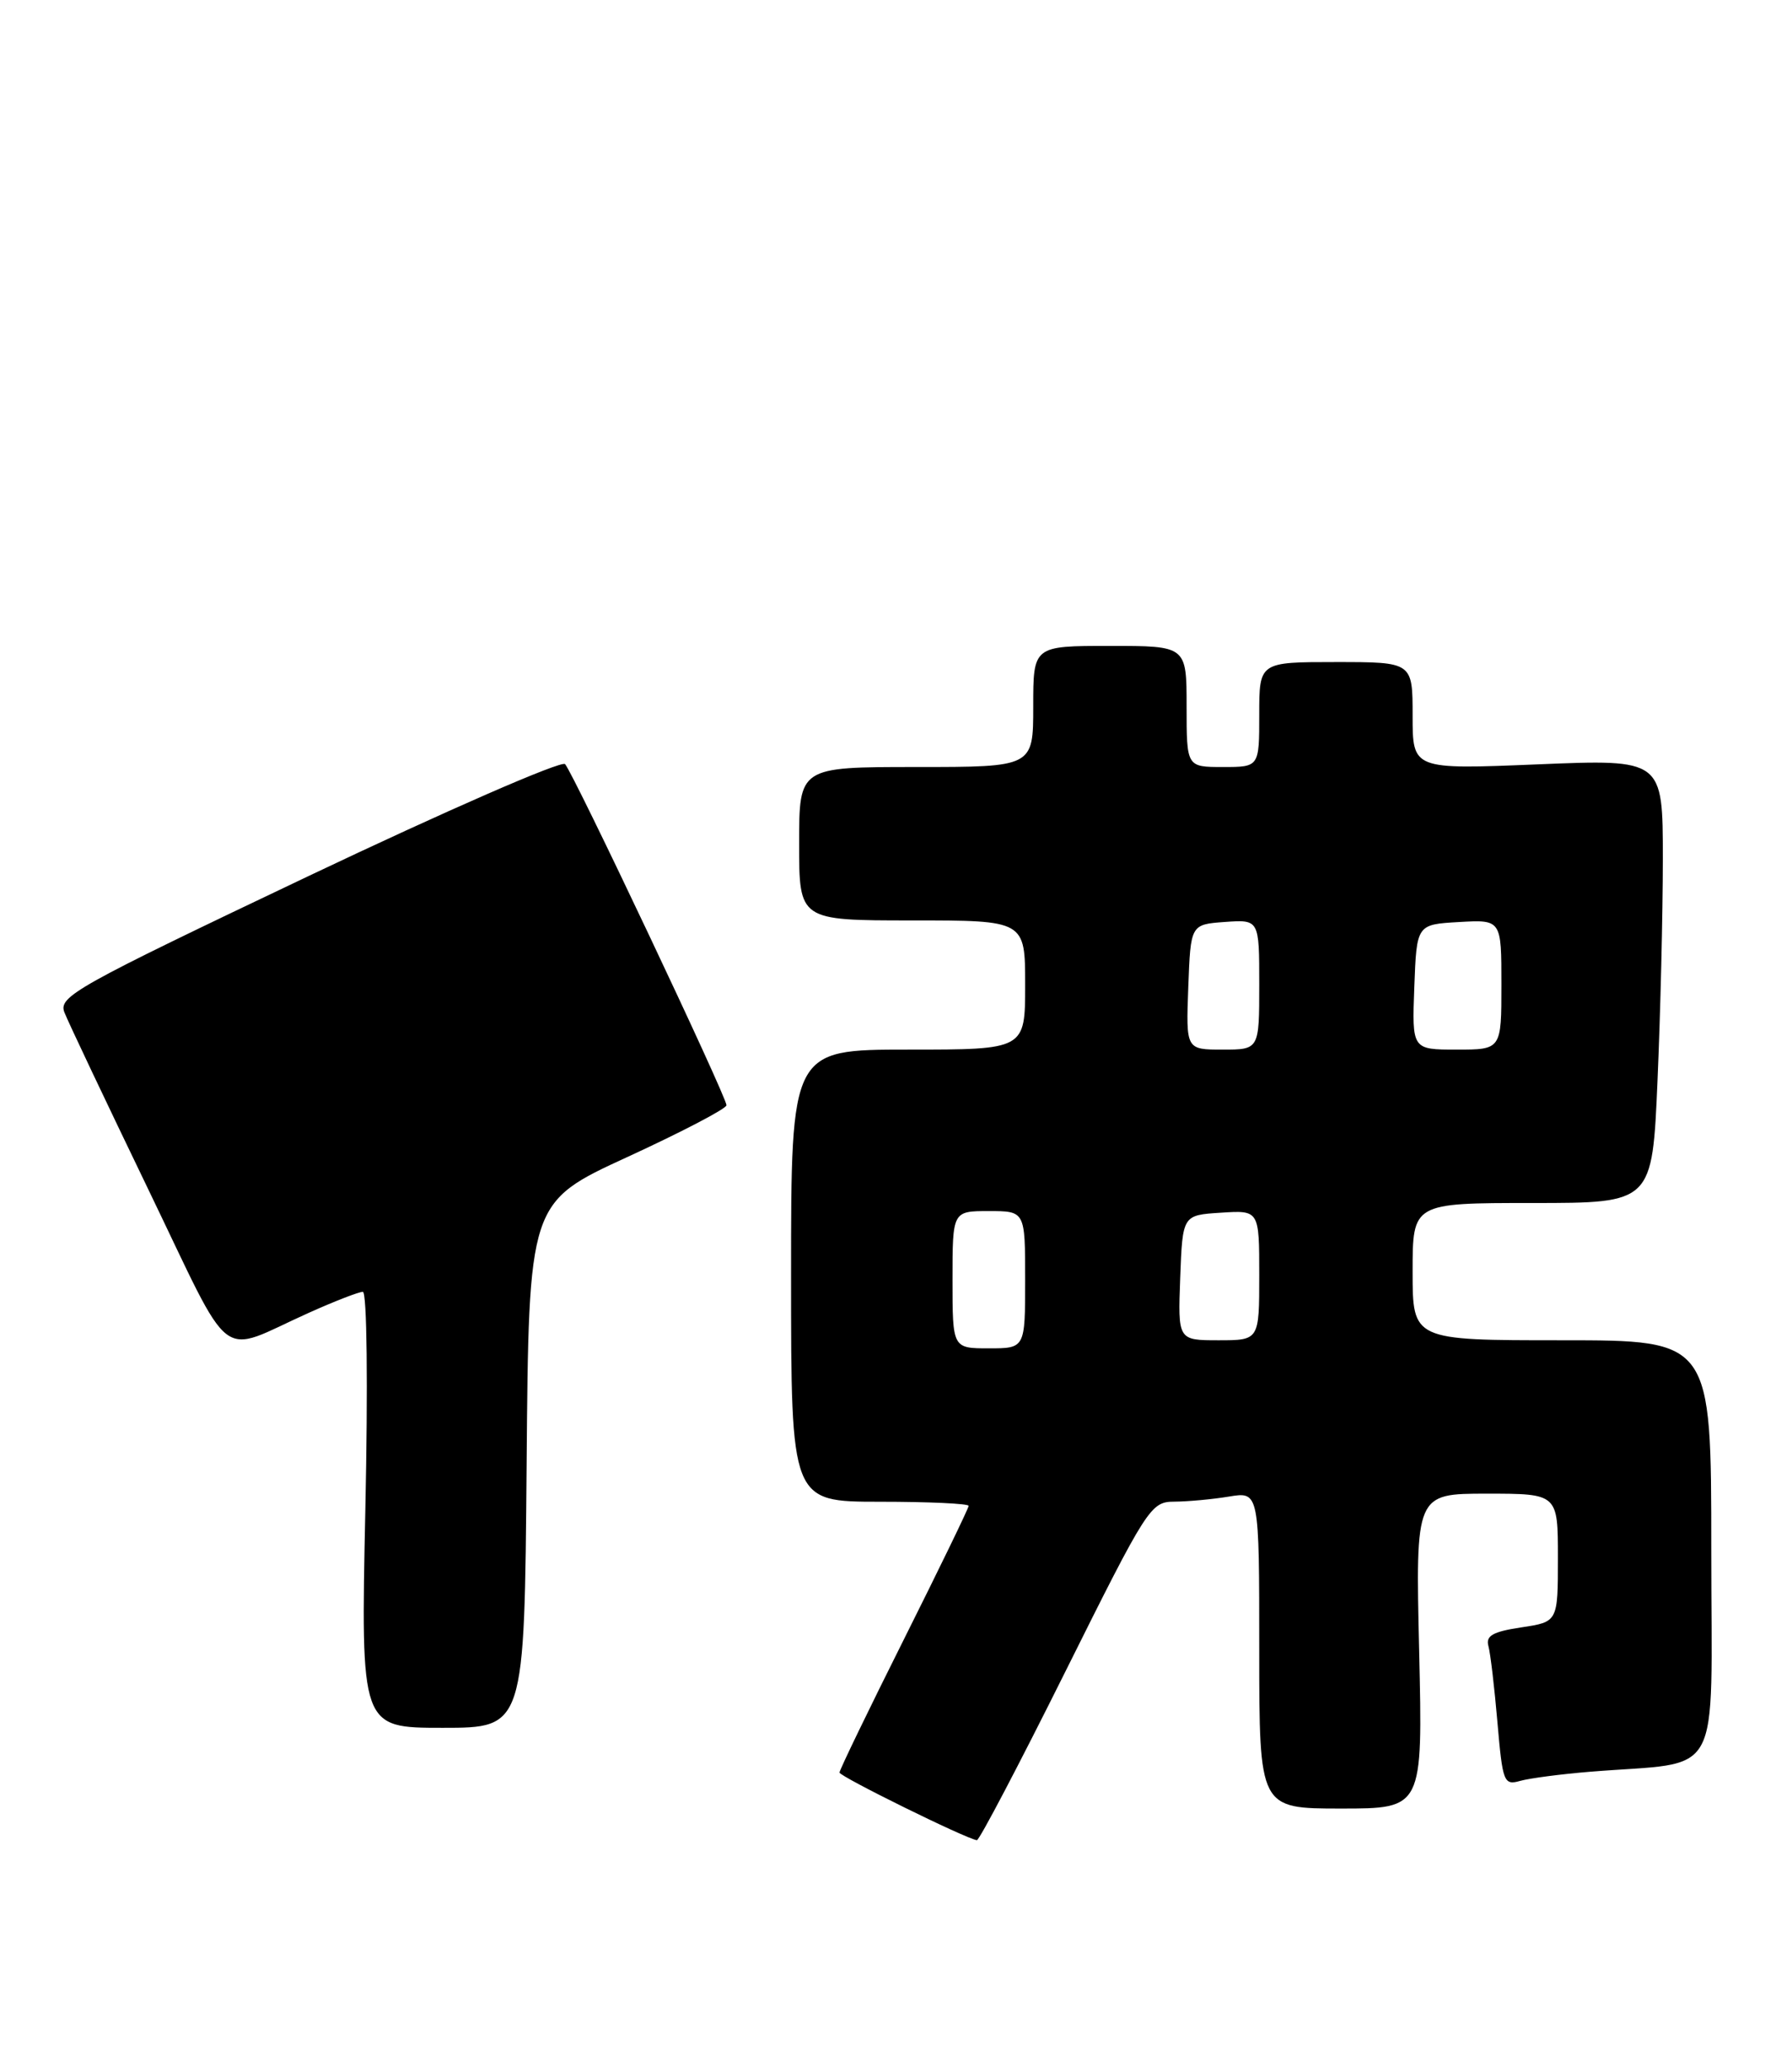 <?xml version="1.0" encoding="UTF-8" standalone="no"?>
<!DOCTYPE svg PUBLIC "-//W3C//DTD SVG 1.1//EN" "http://www.w3.org/Graphics/SVG/1.1/DTD/svg11.dtd" >
<svg xmlns="http://www.w3.org/2000/svg" xmlns:xlink="http://www.w3.org/1999/xlink" version="1.1" viewBox="0 0 222 256">
 <g >
 <path fill="currentColor"
d=" M 132.00 207.00 C 142.15 186.63 142.55 186.00 145.48 185.99 C 147.14 185.98 150.19 185.70 152.25 185.36 C 156.00 184.74 156.00 184.74 156.00 204.37 C 156.00 224.00 156.00 224.00 166.13 224.00 C 176.26 224.00 176.26 224.00 175.81 204.50 C 175.36 185.00 175.36 185.00 184.18 185.00 C 193.00 185.00 193.00 185.00 193.00 192.94 C 193.00 200.88 193.00 200.88 188.47 201.56 C 184.94 202.09 184.04 202.60 184.39 203.87 C 184.64 204.77 185.14 209.03 185.51 213.34 C 186.15 220.76 186.30 221.15 188.34 220.57 C 189.53 220.24 193.43 219.73 197.00 219.44 C 213.68 218.08 212.00 221.16 212.00 191.94 C 212.00 166.00 212.00 166.00 193.50 166.00 C 175.00 166.00 175.00 166.00 175.00 157.50 C 175.00 149.00 175.00 149.00 189.84 149.00 C 204.69 149.00 204.69 149.00 205.34 133.84 C 205.70 125.50 206.00 113.14 206.00 106.36 C 206.00 94.03 206.00 94.03 190.50 94.67 C 175.00 95.31 175.00 95.31 175.00 88.66 C 175.00 82.00 175.00 82.00 165.50 82.00 C 156.00 82.00 156.00 82.00 156.00 88.50 C 156.00 95.00 156.00 95.00 151.50 95.00 C 147.00 95.00 147.00 95.00 147.00 87.50 C 147.00 80.00 147.00 80.00 137.50 80.00 C 128.00 80.00 128.00 80.00 128.00 87.50 C 128.00 95.00 128.00 95.00 113.50 95.00 C 99.00 95.00 99.00 95.00 99.00 104.50 C 99.00 114.00 99.00 114.00 113.00 114.00 C 127.00 114.00 127.00 114.00 127.00 122.00 C 127.00 130.00 127.00 130.00 112.50 130.00 C 98.00 130.00 98.00 130.00 98.00 158.00 C 98.00 186.00 98.00 186.00 109.00 186.00 C 115.05 186.00 120.00 186.23 120.00 186.51 C 120.00 186.79 116.40 194.21 112.00 203.00 C 107.60 211.79 104.00 219.23 104.00 219.54 C 104.00 220.02 119.61 227.72 121.02 227.92 C 121.30 227.97 126.25 218.55 132.00 207.00 Z  M 65.24 181.46 C 65.50 148.92 65.50 148.92 77.75 143.29 C 84.49 140.19 90.00 137.31 90.00 136.89 C 90.00 135.82 71.01 95.70 70.00 94.64 C 69.55 94.17 55.23 100.42 38.17 108.53 C 9.36 122.23 7.21 123.43 7.98 125.39 C 8.43 126.55 13.10 136.39 18.34 147.25 C 29.12 169.56 26.76 167.75 38.28 162.59 C 41.46 161.16 44.46 160.00 44.95 160.00 C 45.46 160.00 45.59 171.50 45.26 187.00 C 44.69 214.00 44.69 214.00 54.83 214.00 C 64.97 214.00 64.97 214.00 65.24 181.46 Z  M 118.00 158.50 C 118.00 150.00 118.00 150.00 122.50 150.00 C 127.00 150.00 127.00 150.00 127.00 158.50 C 127.00 167.00 127.00 167.00 122.50 167.00 C 118.00 167.00 118.00 167.00 118.00 158.50 Z  M 146.21 158.25 C 146.50 150.50 146.50 150.50 151.25 150.20 C 156.00 149.89 156.00 149.89 156.00 157.95 C 156.00 166.00 156.00 166.00 150.96 166.00 C 145.92 166.00 145.92 166.00 146.21 158.25 Z  M 147.21 122.25 C 147.50 114.50 147.50 114.50 151.75 114.19 C 156.00 113.89 156.00 113.89 156.00 121.94 C 156.00 130.00 156.00 130.00 151.46 130.00 C 146.92 130.00 146.92 130.00 147.21 122.25 Z  M 175.21 122.25 C 175.50 114.50 175.50 114.50 180.75 114.20 C 186.00 113.90 186.00 113.90 186.00 121.95 C 186.00 130.00 186.00 130.00 180.46 130.00 C 174.92 130.00 174.92 130.00 175.21 122.25 Z "/>
</g>
</svg>